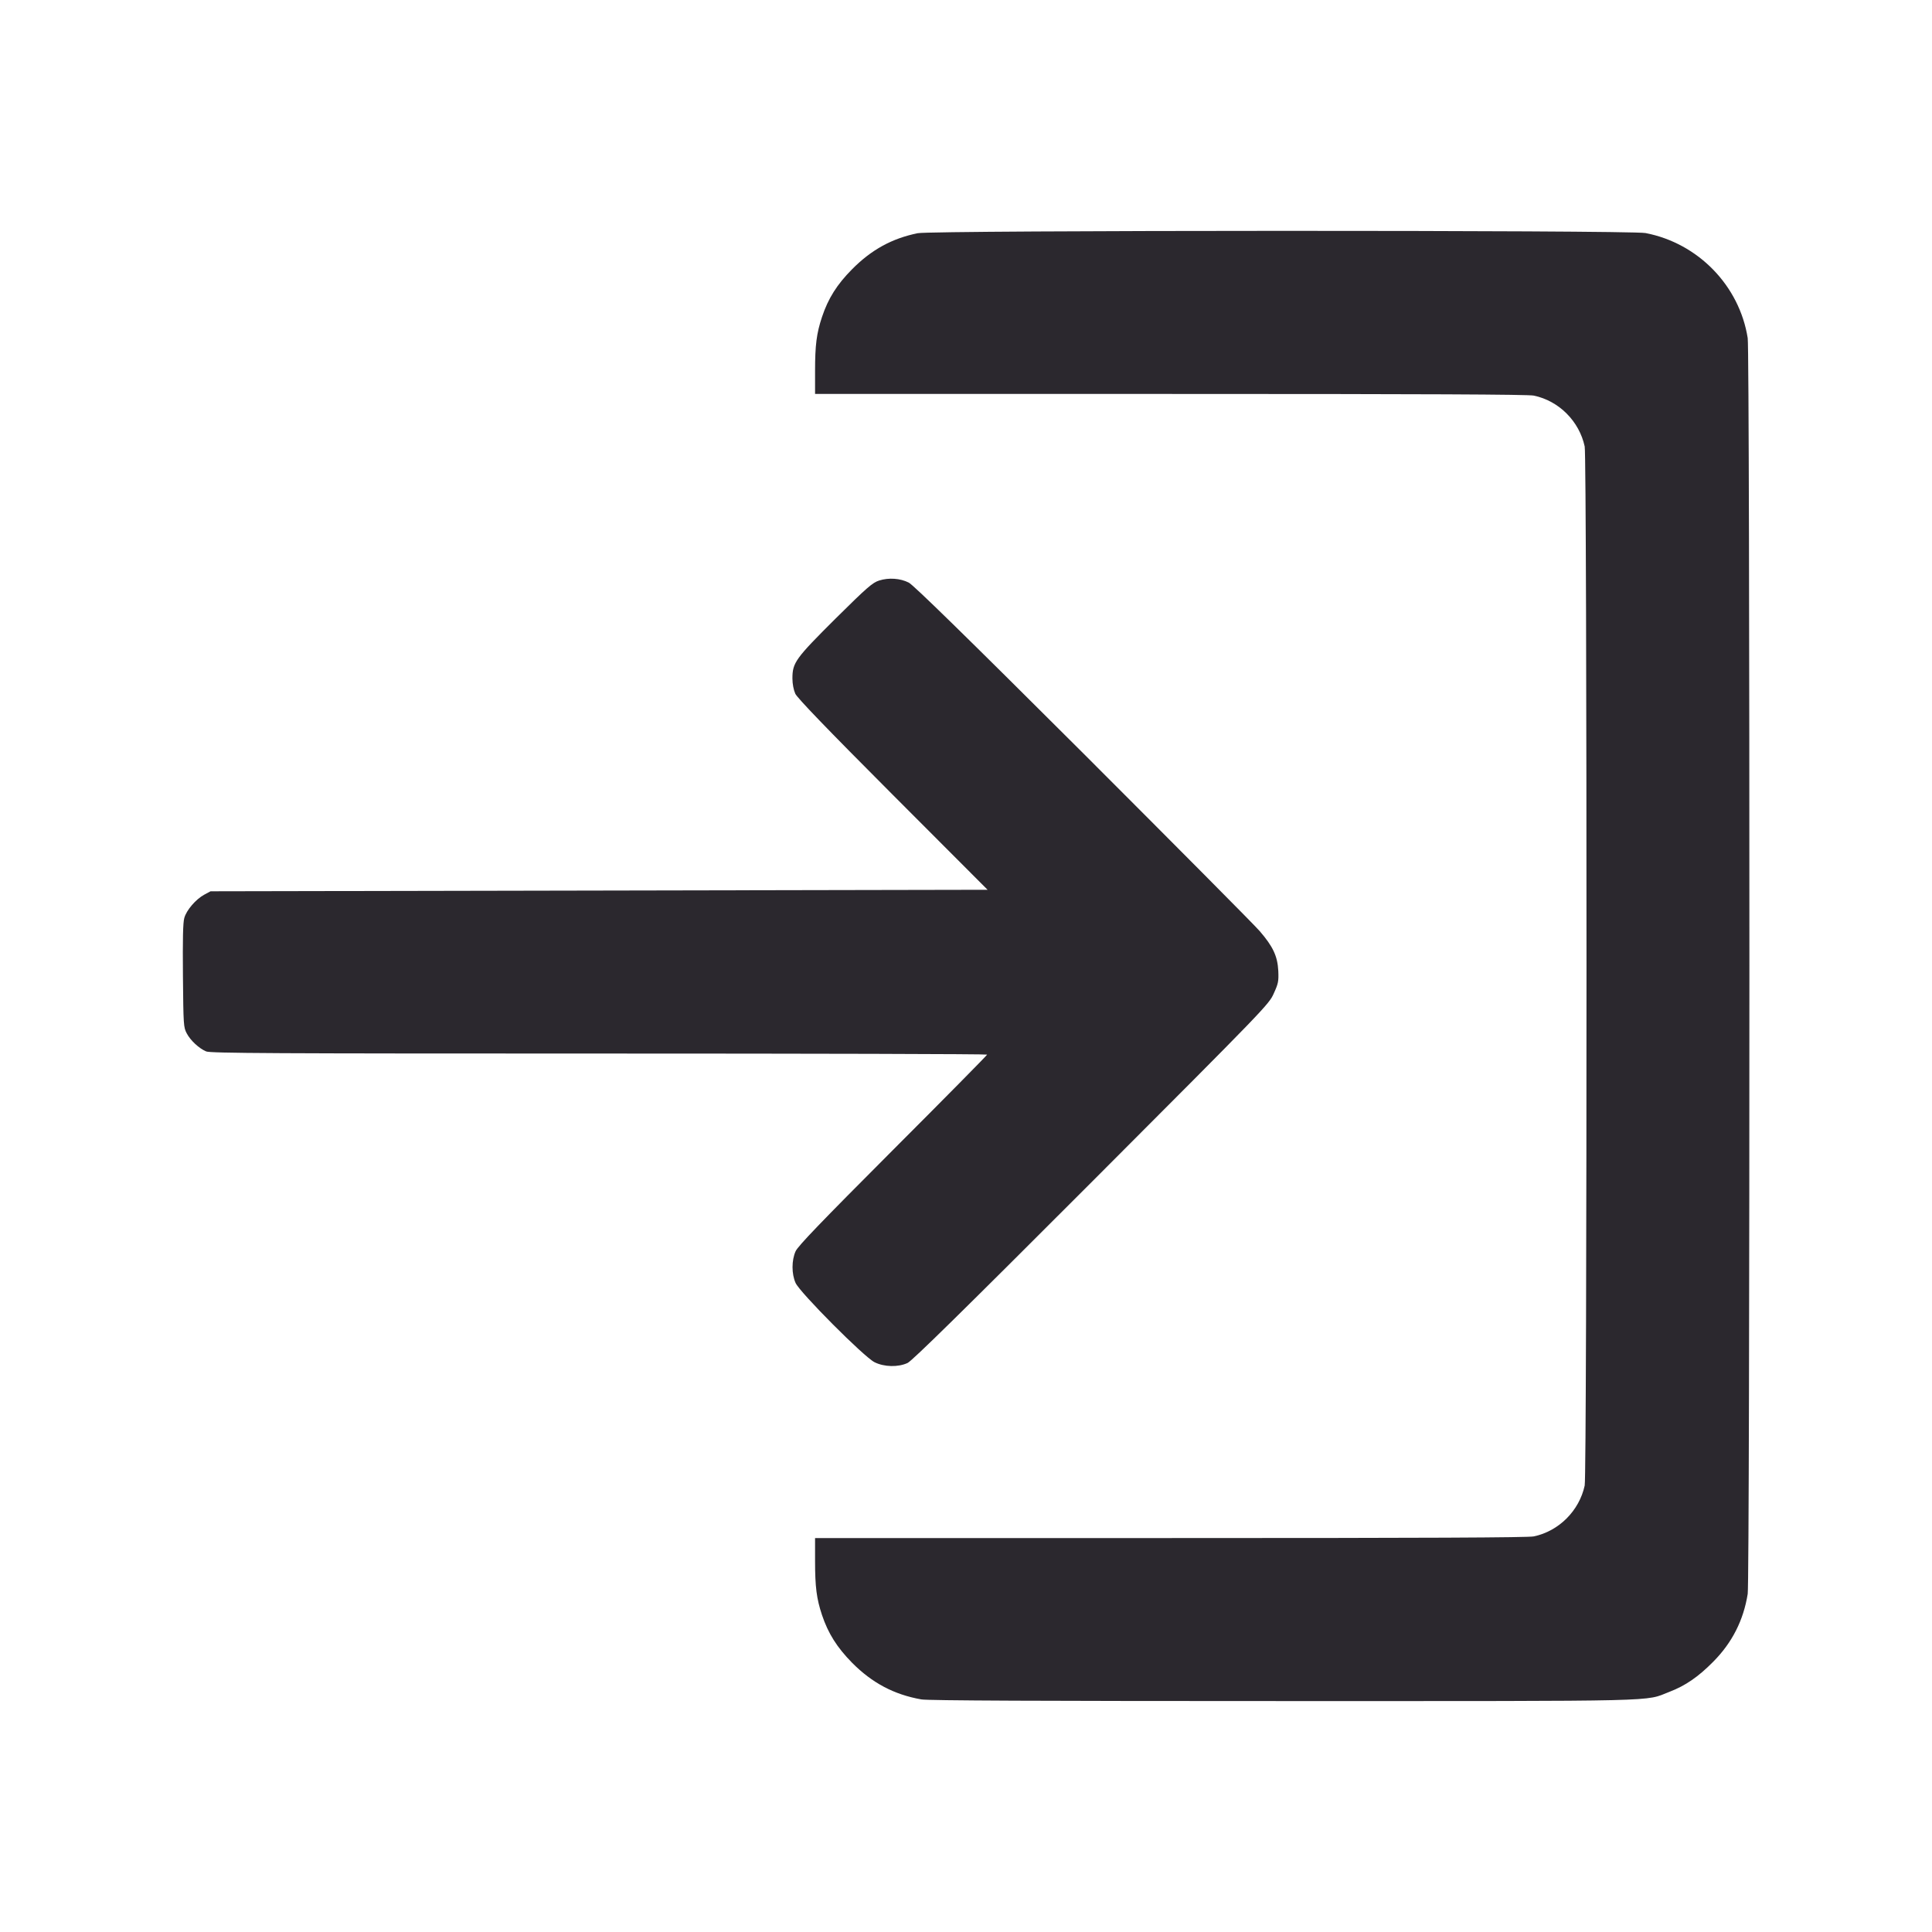 <?xml version="1.0" encoding="UTF-8" standalone="no"?>
<svg
   xmlns:dc="http://purl.org/dc/elements/1.1/"
   xmlns:cc="http://creativecommons.org/ns#"
   xmlns:rdf="http://www.w3.org/1999/02/22-rdf-syntax-ns#"
   xmlns:svg="http://www.w3.org/2000/svg"
   xmlns="http://www.w3.org/2000/svg"
   xmlns:sodipodi="http://sodipodi.sourceforge.net/DTD/sodipodi-0.dtd"
   xmlns:inkscape="http://www.inkscape.org/namespaces/inkscape"
   version="1.0"
   width="1280pt"
   height="1280pt"
   viewBox="0 0 1280 1280"
   preserveAspectRatio="xMidYMid meet"
   id="svg10"
   sodipodi:docname="output.svg"
   inkscape:version="1.0 (4035a4fb49, 2020-05-01)">
  <defs
     id="defs14" />
  <sodipodi:namedview
     inkscape:document-rotation="0"
     pagecolor="#ffffff"
     bordercolor="#666666"
     borderopacity="1"
     objecttolerance="10"
     gridtolerance="10"
     guidetolerance="10"
     inkscape:pageopacity="0"
     inkscape:pageshadow="2"
     inkscape:window-width="1920"
     inkscape:window-height="1027"
     id="namedview12"
     showgrid="false"
     inkscape:zoom="0.50390625"
     inkscape:cx="853.33333"
     inkscape:cy="853.33333"
     inkscape:window-x="-8"
     inkscape:window-y="-8"
     inkscape:window-maximized="1"
     inkscape:current-layer="svg10" />
  <g
     transform="translate(0,1280) scale(0.1,-0.1)"
     fill="#000000"
     stroke="none"
     id="g8"
     style="fill:#2b282e;fill-opacity:1">
    <path
       d="M6080 11255 c-171 -35 -306 -109 -435 -239 -100 -101 -158 -193 -199 -316 -36 -108 -46 -186 -46 -357 l0 -153 2355 0 c1694 0 2369 -3 2407 -11 167 -35 301 -170 337 -337 16 -76 16 -6808 0 -6884 -36 -167 -171 -302 -337 -337 -38 -8 -713 -11 -2407 -11 l-2355 0 0 -152 c0 -172 10 -250 46 -358 41 -122 99 -214 199 -316 133 -134 278 -211 459 -243 41 -8 807 -11 2393 -11 2569 0 2395 -4 2563 61 107 41 192 100 290 199 126 127 201 275 229 450 15 91 15 8229 0 8320 -55 348 -329 629 -677 696 -106 20 -4721 19 -4822 -1z"
       id="path4"
       style="fill:#2b282e;fill-opacity:1" />
    <path
       d="M5825 8954 c-44 -14 -78 -43 -289 -252 -266 -265 -286 -292 -286 -397 0 -37 8 -76 19 -101 13 -28 204 -227 646 -670 l628 -629 -2574 -5 -2574 -5 -41 -22 c-56 -30 -119 -103 -133 -155 -9 -31 -11 -143 -9 -383 3 -328 4 -341 25 -381 25 -48 83 -101 129 -120 28 -12 446 -14 2604 -14 1413 0 2570 -3 2570 -7 0 -4 -281 -289 -625 -633 -478 -479 -629 -636 -644 -670 -27 -60 -27 -150 0 -210 29 -64 454 -491 523 -525 64 -32 157 -34 219 -5 31 15 363 341 1218 1197 1160 1162 1176 1179 1208 1251 30 66 33 80 30 150 -5 97 -35 161 -123 263 -35 41 -563 572 -1172 1181 -783 781 -1122 1112 -1153 1128 -57 29 -133 34 -196 14z"
       id="path6"
       style="fill:#2b282e;fill-opacity:1" />
  </g>
</svg>
